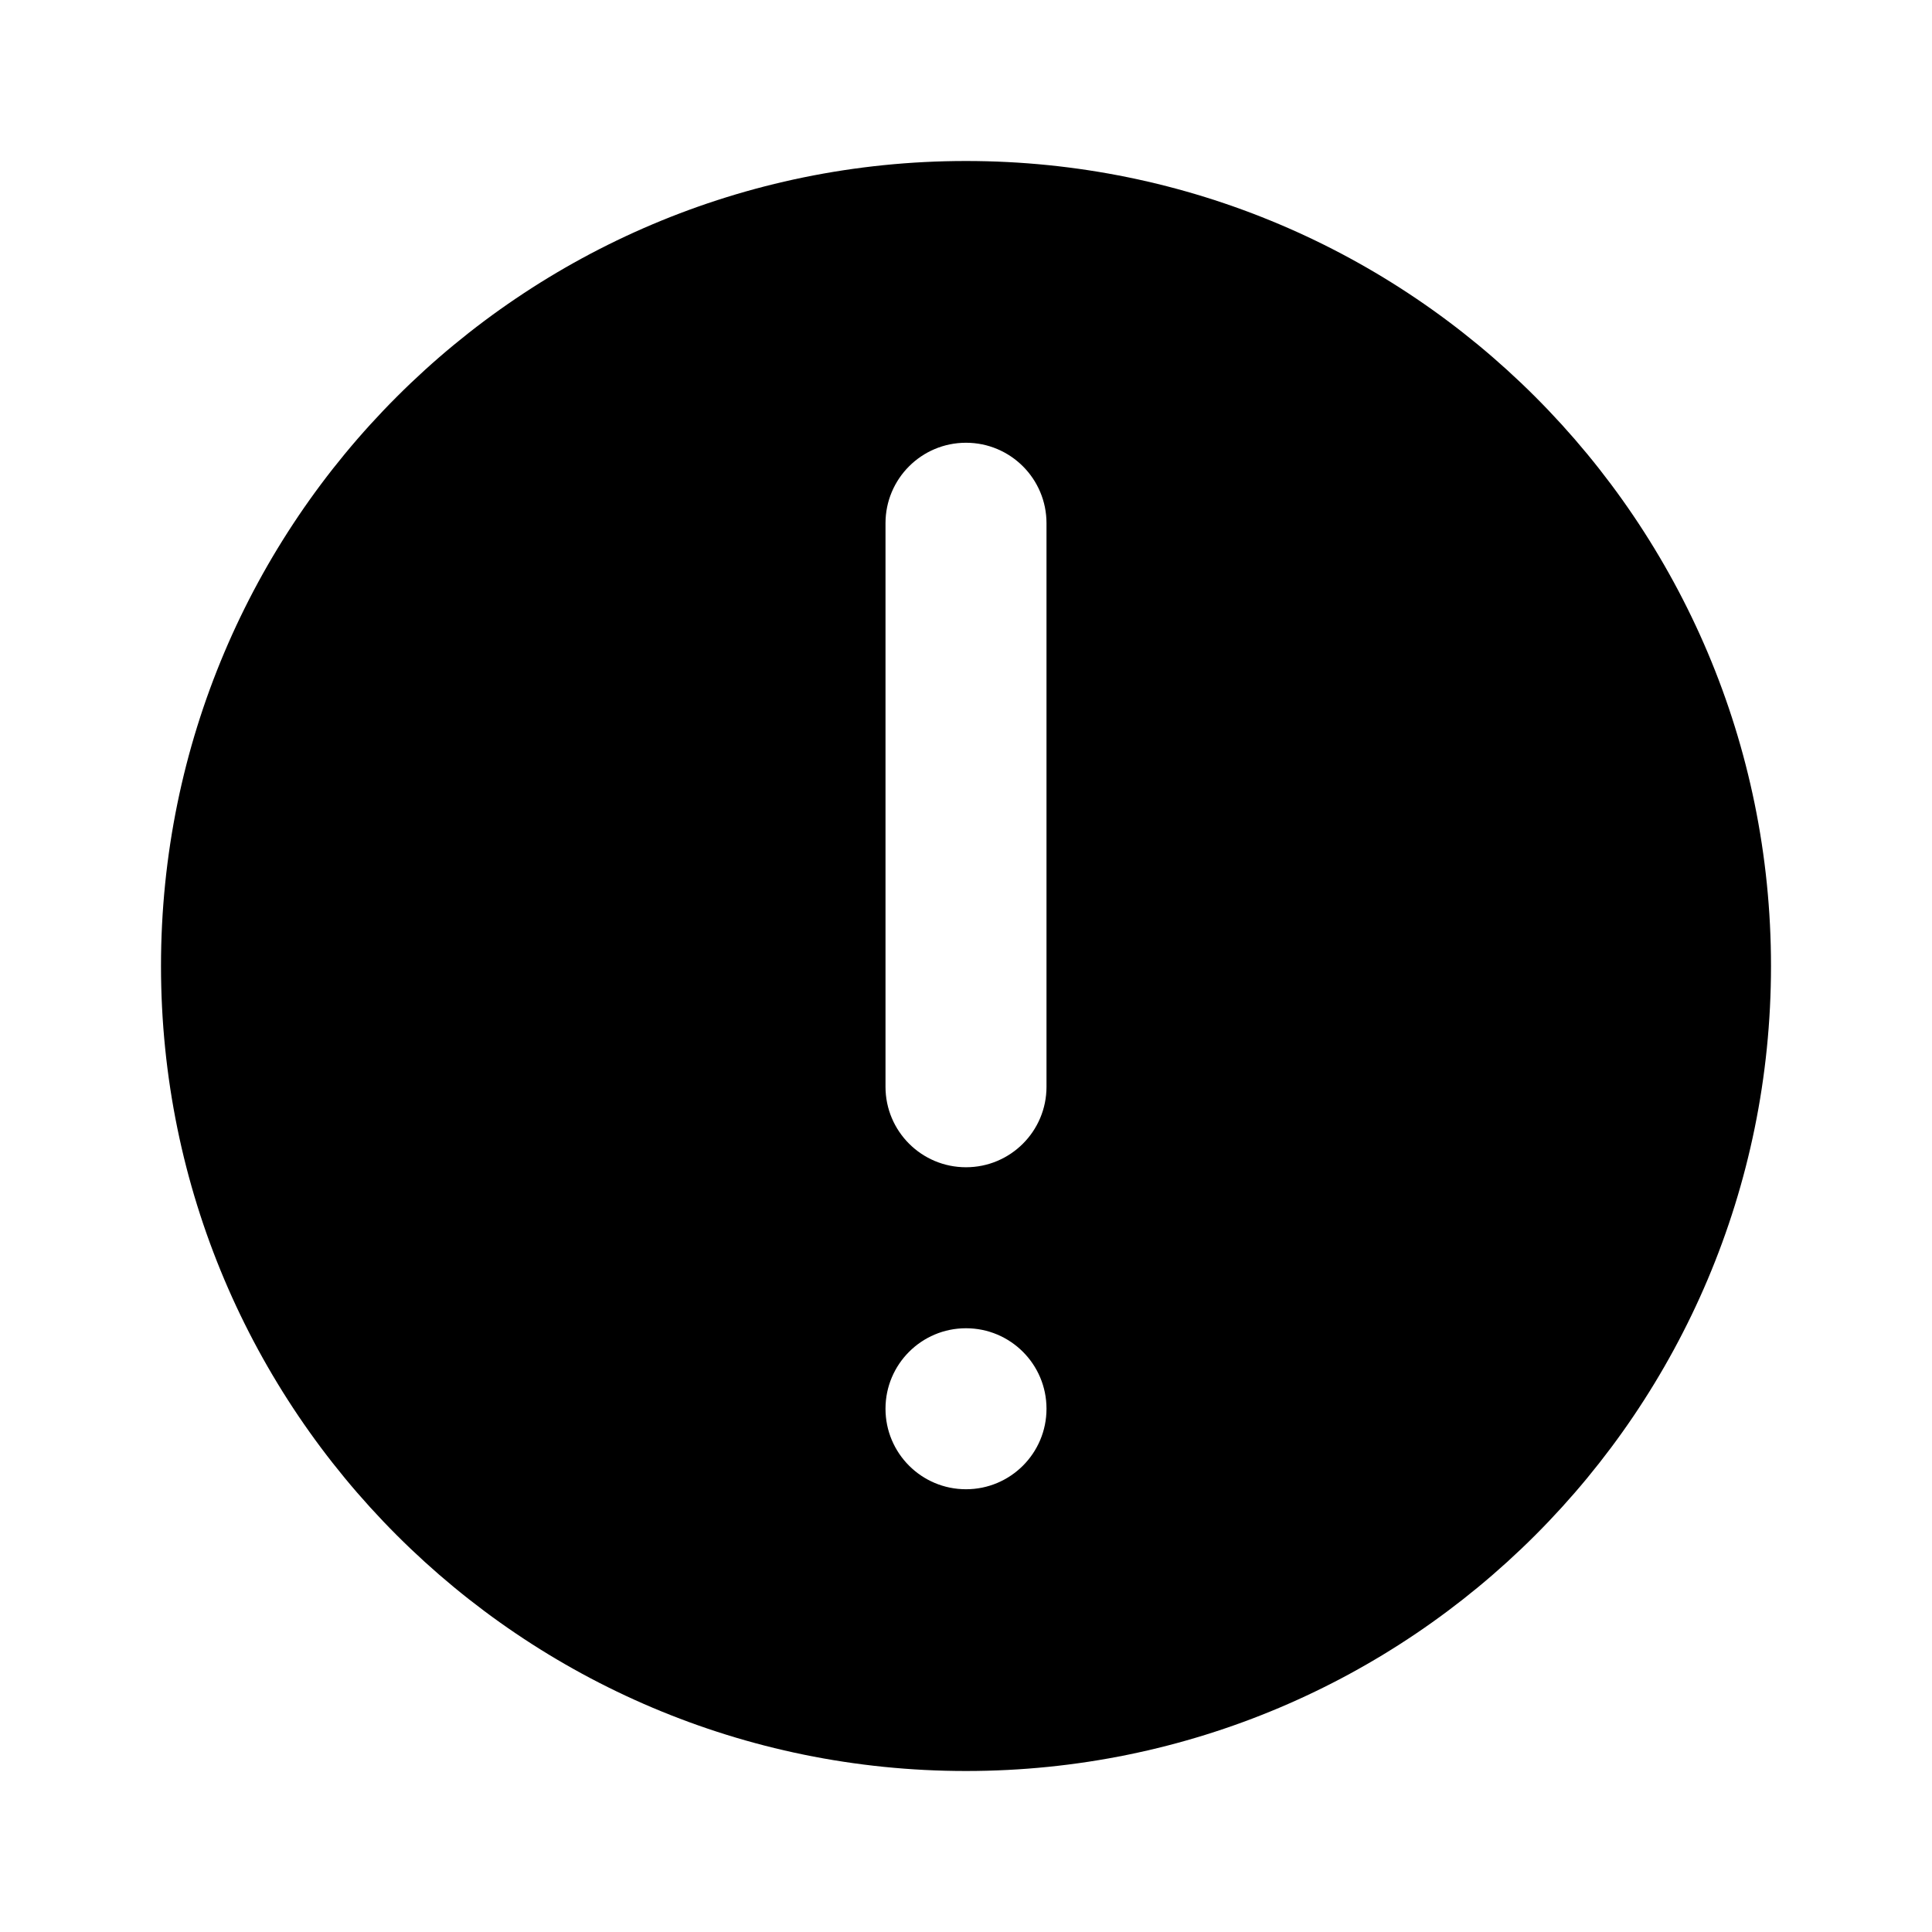 <svg width="48" height="48" viewBox="0 0 48 48" fill="none" xmlns="http://www.w3.org/2000/svg">
<path fill-rule="evenodd" clip-rule="evenodd" d="M4 24C4 12.954 12.954 4 24 4C35.046 4 44 12.954 44 24C44 35.046 35.046 44 24 44C12.954 44 4 35.046 4 24ZM26 13C26 11.895 25.105 11 24 11C22.895 11 22 11.895 22 13L22 27C22 28.105 22.895 29 24 29C25.105 29 26 28.105 26 27L26 13ZM24 33C25.105 33 26 33.895 26 35C26 36.105 25.105 37 24 37C22.895 37 22 36.105 22 35C22 33.895 22.895 33 24 33Z" fill="#currentColor"/>
</svg>
